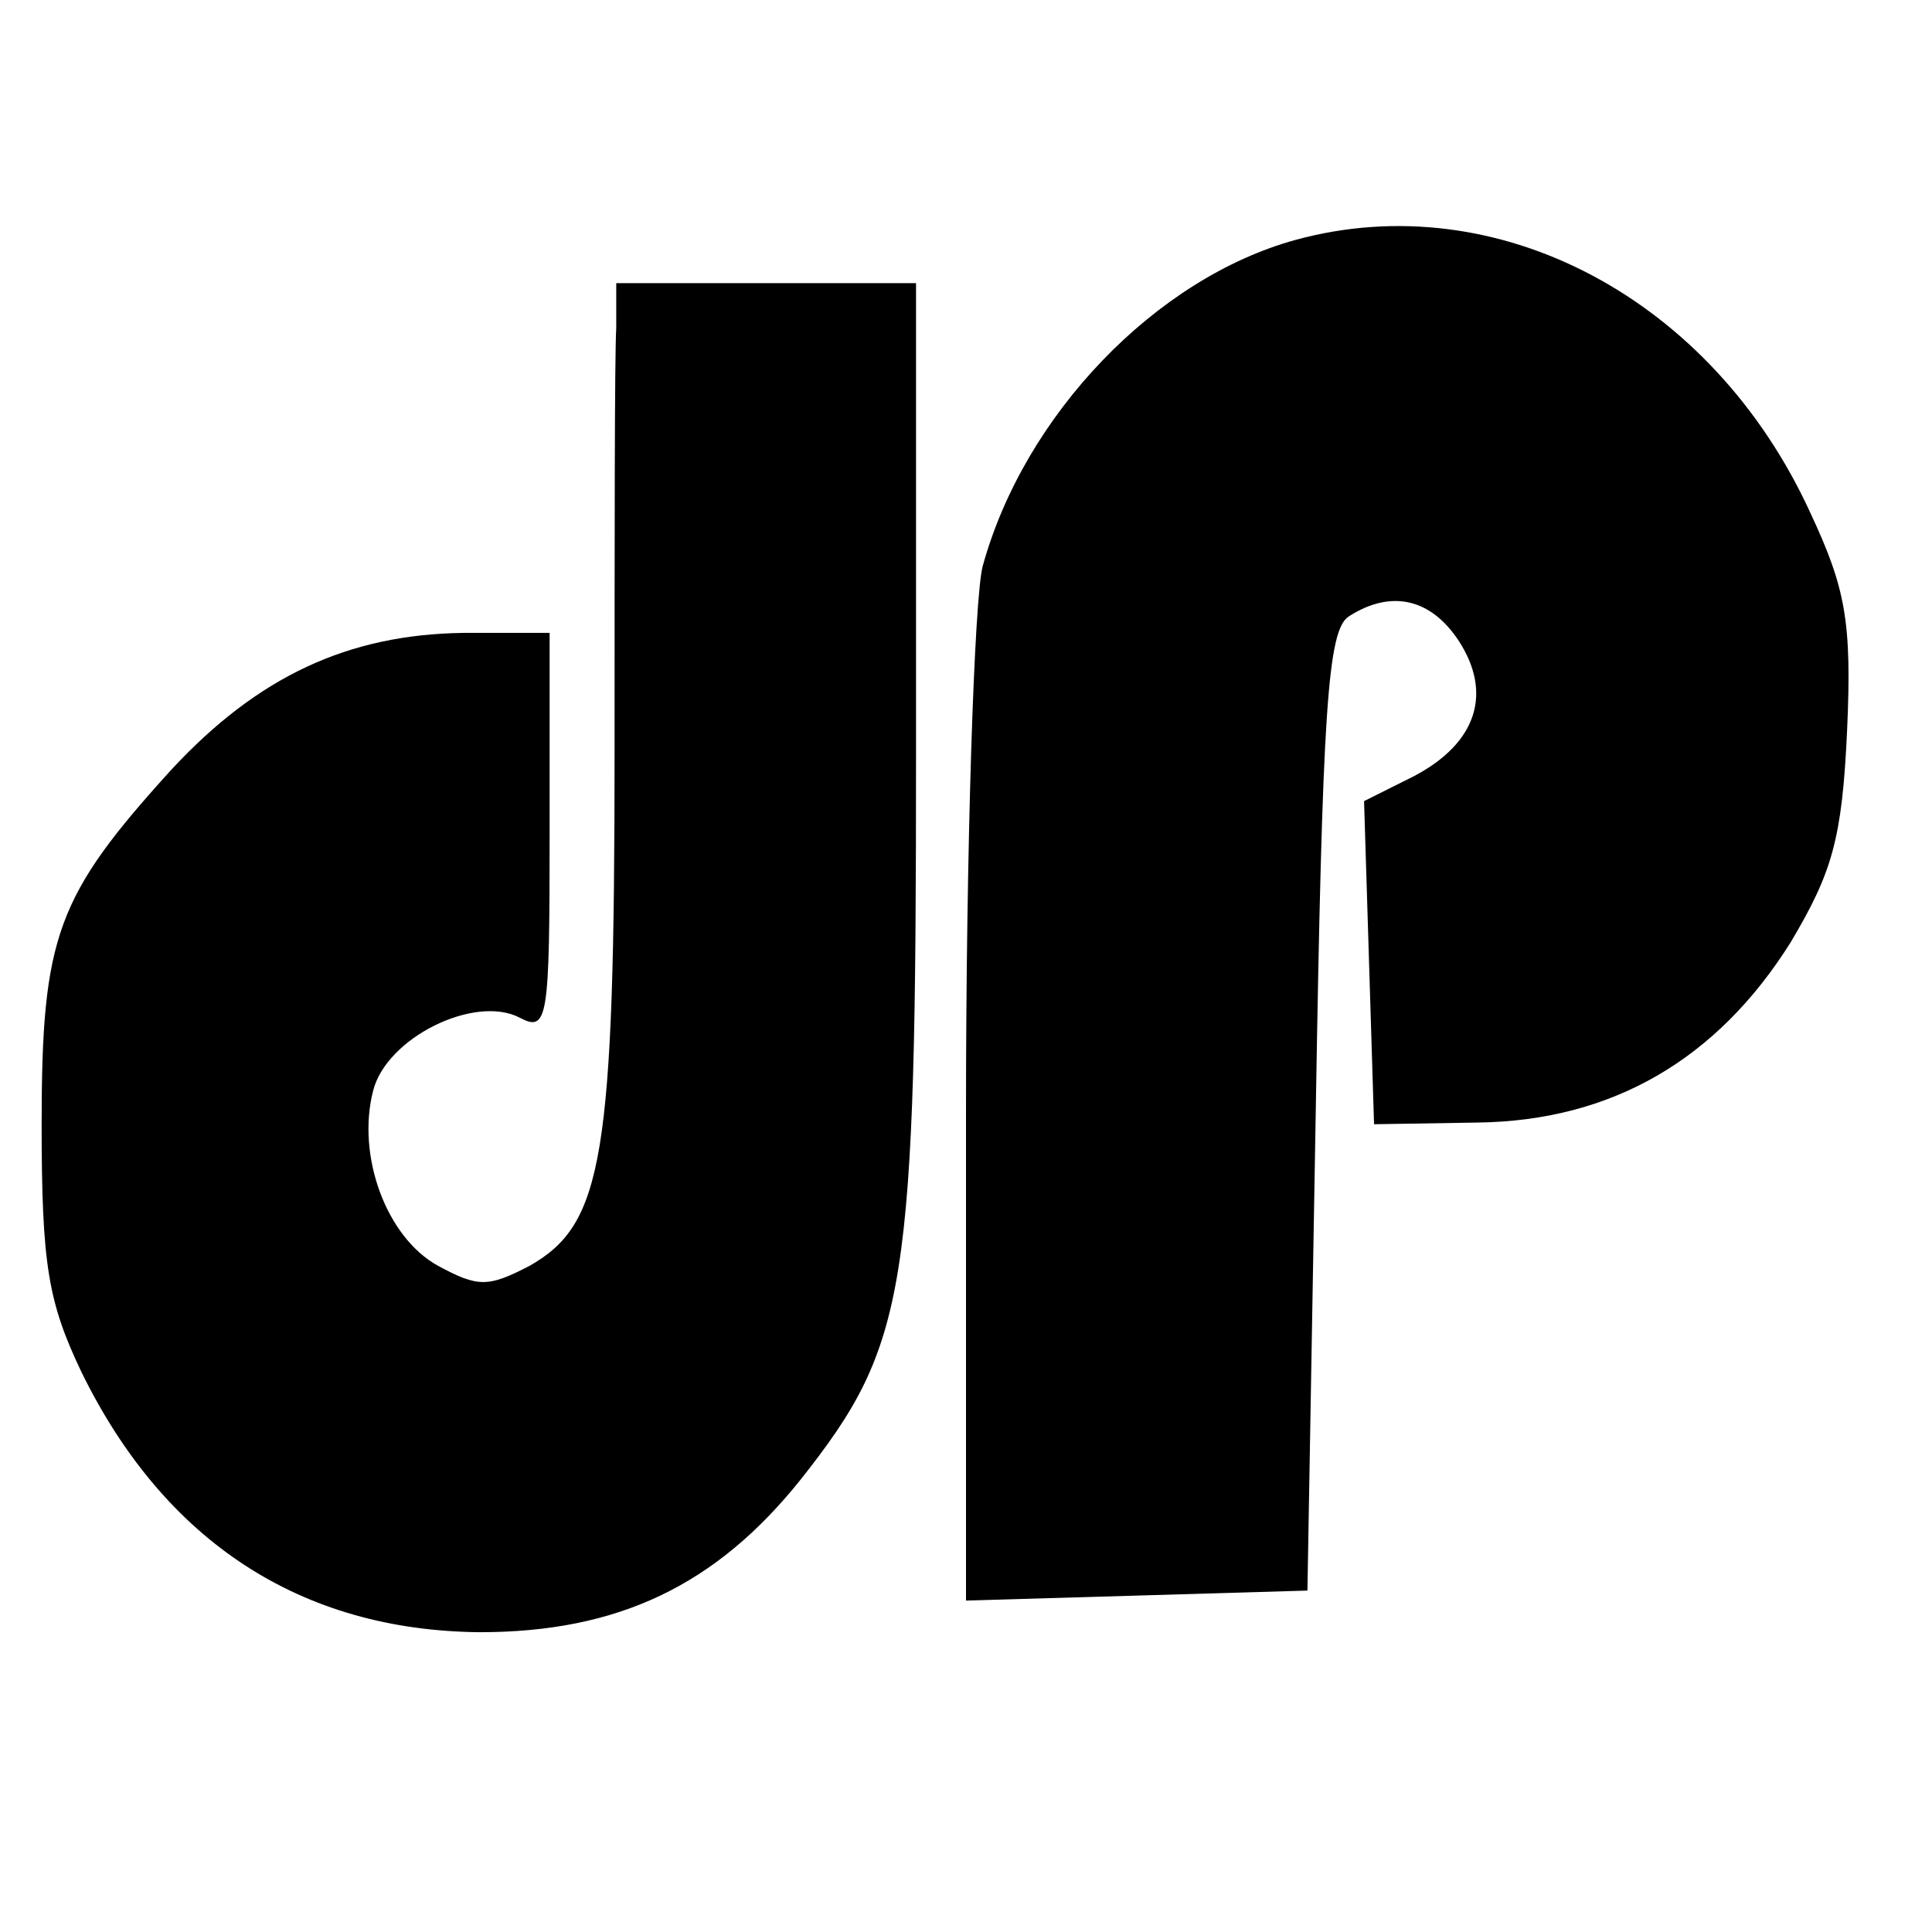 <?xml version="1.0" standalone="no"?>
<!DOCTYPE svg PUBLIC "-//W3C//DTD SVG 20010904//EN"
 "http://www.w3.org/TR/2001/REC-SVG-20010904/DTD/svg10.dtd">
<svg version="1.0" xmlns="http://www.w3.org/2000/svg"
 width="116pt" height="116pt" viewBox="0 0 116 116"
 preserveAspectRatio="xMidYMid meet">
<g transform="translate(0,116) scale(0.1,-0.1)"
fill="#000000" stroke="none">
<path d="M778 1016 c-84 -23 -163 -105 -188 -196 -5 -19 -10 -167 -10 -328 l0
-293 103 3 102 3 5 288 c4 241 7 289 20 297 25 16 49 11 66 -15 20 -31 11 -61
-27 -81 l-30 -15 3 -97 3 -97 62 1 c81 1 144 38 188 108 25 42 31 62 34 127 3
66 -1 86 -22 131 -59 129 -188 197 -309 164z"/>
<path d="M370 963 c-1 -16 -1 -129 -1 -253 0 -246 -7 -285 -51 -310 -25 -13
-31 -13 -55 0 -31 17 -49 66 -39 105 8 32 61 58 88 44 17 -9 18 -1 18 111 l0
120 -52 0 c-69 -1 -123 -26 -175 -82 -69 -76 -78 -100 -78 -213 0 -85 4 -107
24 -149 50 -102 132 -155 239 -156 83 0 142 28 193 92 64 81 69 113 69 435 l0
283 -90 0 -90 0 0 -27z"/>
</g>
</svg>
